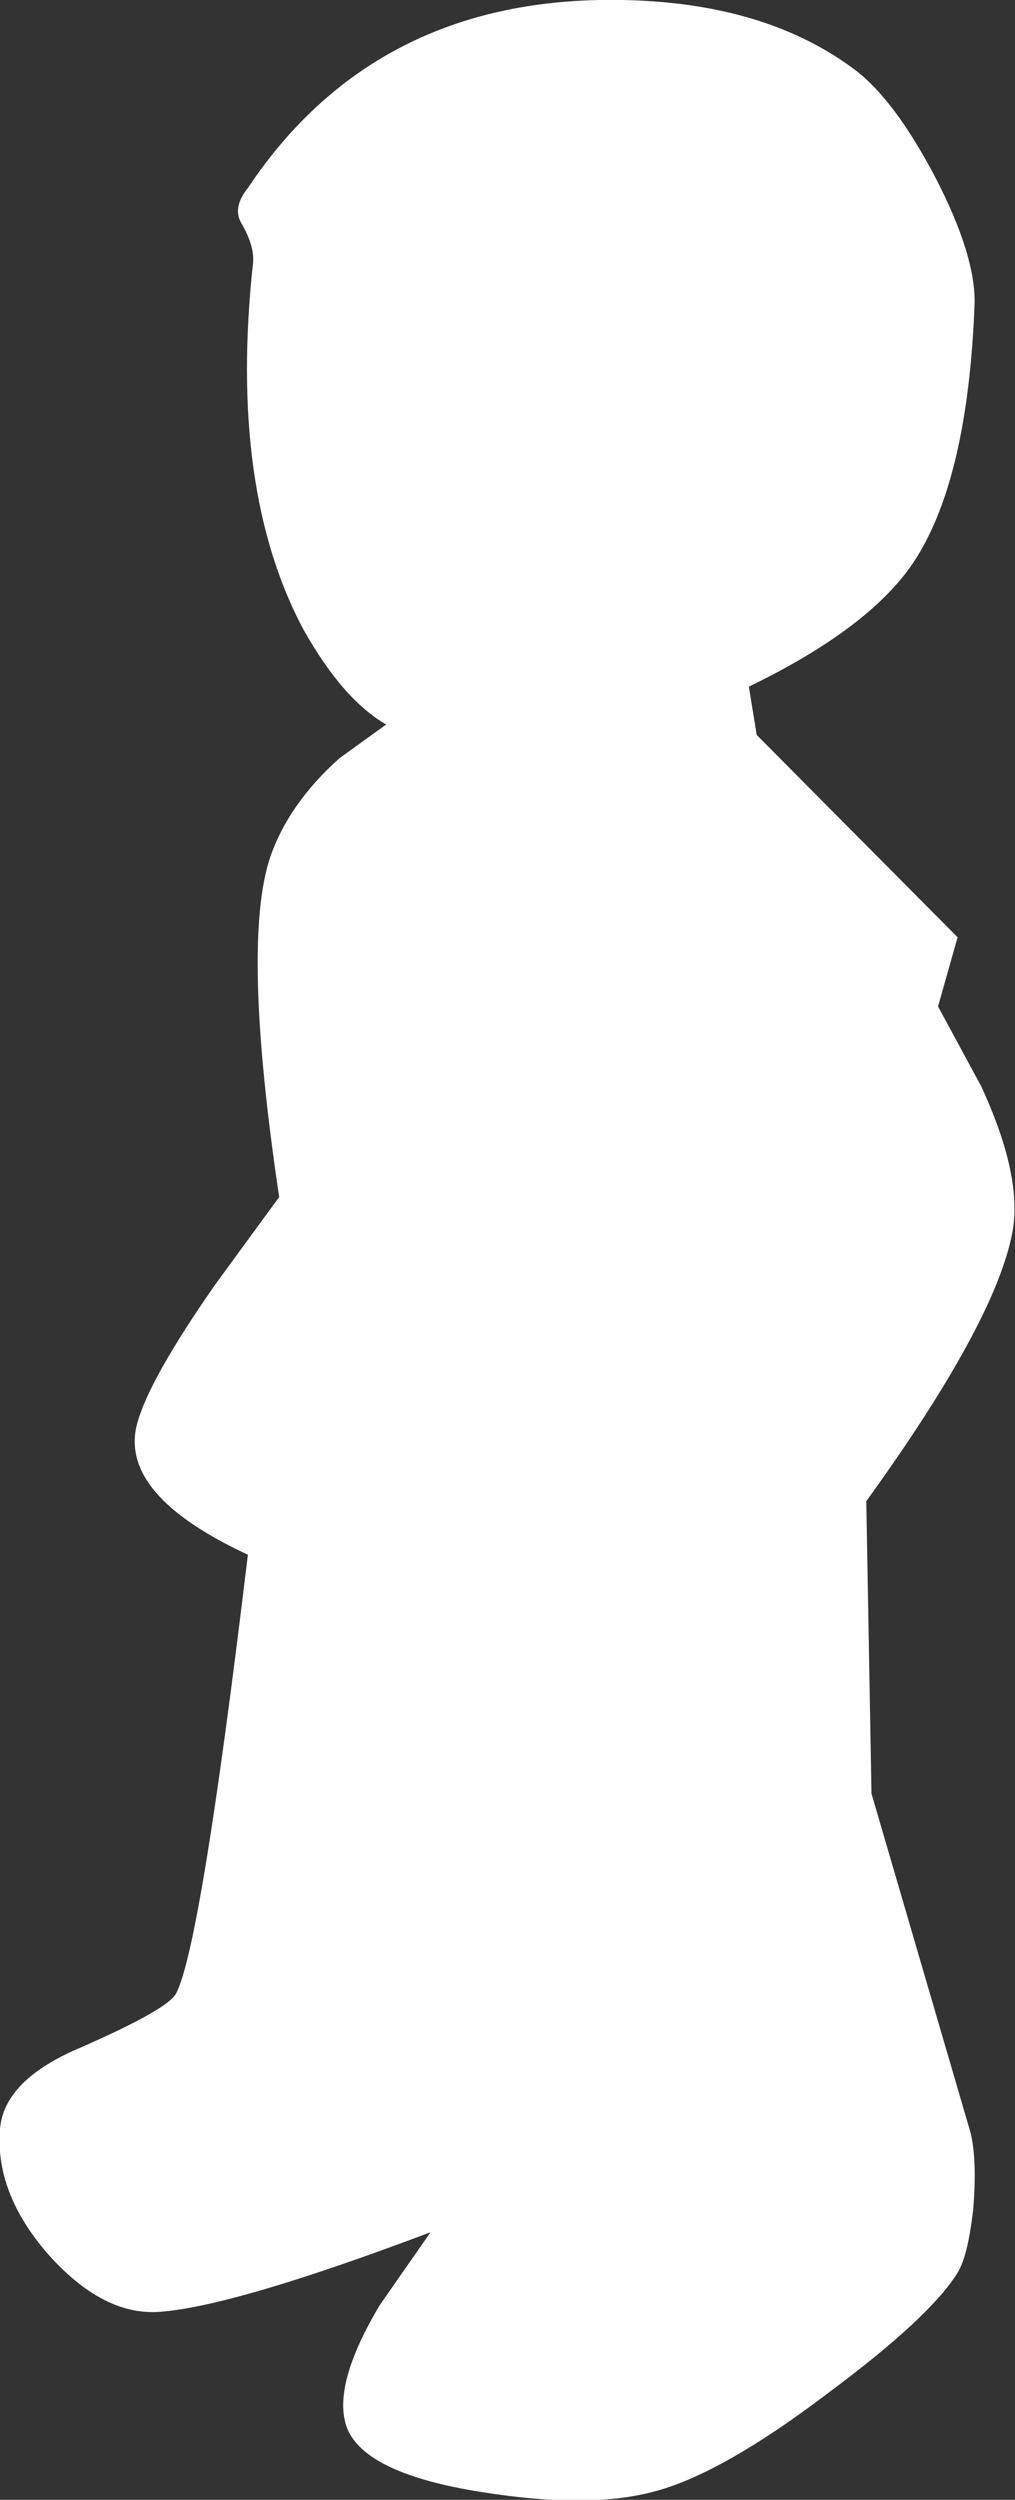<?xml version="1.0" encoding="UTF-8" standalone="no"?>
<svg xmlns:xlink="http://www.w3.org/1999/xlink" height="95.75px" width="38.9px" xmlns="http://www.w3.org/2000/svg">
  <rect width="100%" height="100%" fill="#333333" stroke="none"/>
  <g transform="matrix(1.0, 0.0, 0.0, 1.0, 19.45, 47.85)">
    <path d="M13.35 -45.15 Q14.85 -44.0 16.4 -41.05 17.95 -38.05 17.9 -36.2 17.65 -29.6 15.65 -26.45 14.0 -23.85 9.25 -21.55 L9.55 -19.7 17.25 -11.95 16.5 -9.3 18.15 -6.25 Q19.75 -2.8 19.35 -0.65 18.7 2.8 13.75 9.65 L13.95 20.85 17.75 33.85 Q18.0 34.9 17.85 36.75 17.65 38.55 17.25 39.2 16.2 40.9 12.3 43.8 8.15 46.95 5.55 47.6 3.05 48.25 -1.0 47.6 -5.45 46.9 -6.15 45.15 -6.75 43.55 -4.9 40.45 L-2.95 37.65 Q-10.5 40.5 -13.35 40.7 -15.5 40.85 -17.6 38.5 -19.65 36.15 -19.45 33.7 -19.3 31.8 -16.3 30.55 -13.0 29.1 -12.7 28.5 -11.75 26.7 -9.95 11.7 -14.9 9.4 -14.2 6.7 -13.75 5.0 -11.2 1.35 L-8.75 -2.0 Q-10.2 -11.7 -9.1 -15.0 -8.4 -17.05 -6.45 -18.8 L-4.65 -20.1 Q-6.3 -21.05 -7.8 -23.7 -10.7 -29.1 -9.75 -37.8 -9.7 -38.45 -10.2 -39.3 -10.55 -39.9 -9.95 -40.65 -8.25 -43.2 -6.0 -44.85 -2.05 -47.75 3.55 -47.85 9.65 -47.95 13.35 -45.15" fill="#ffffff" fill-rule="evenodd" stroke="none"/>
  </g>
</svg>
